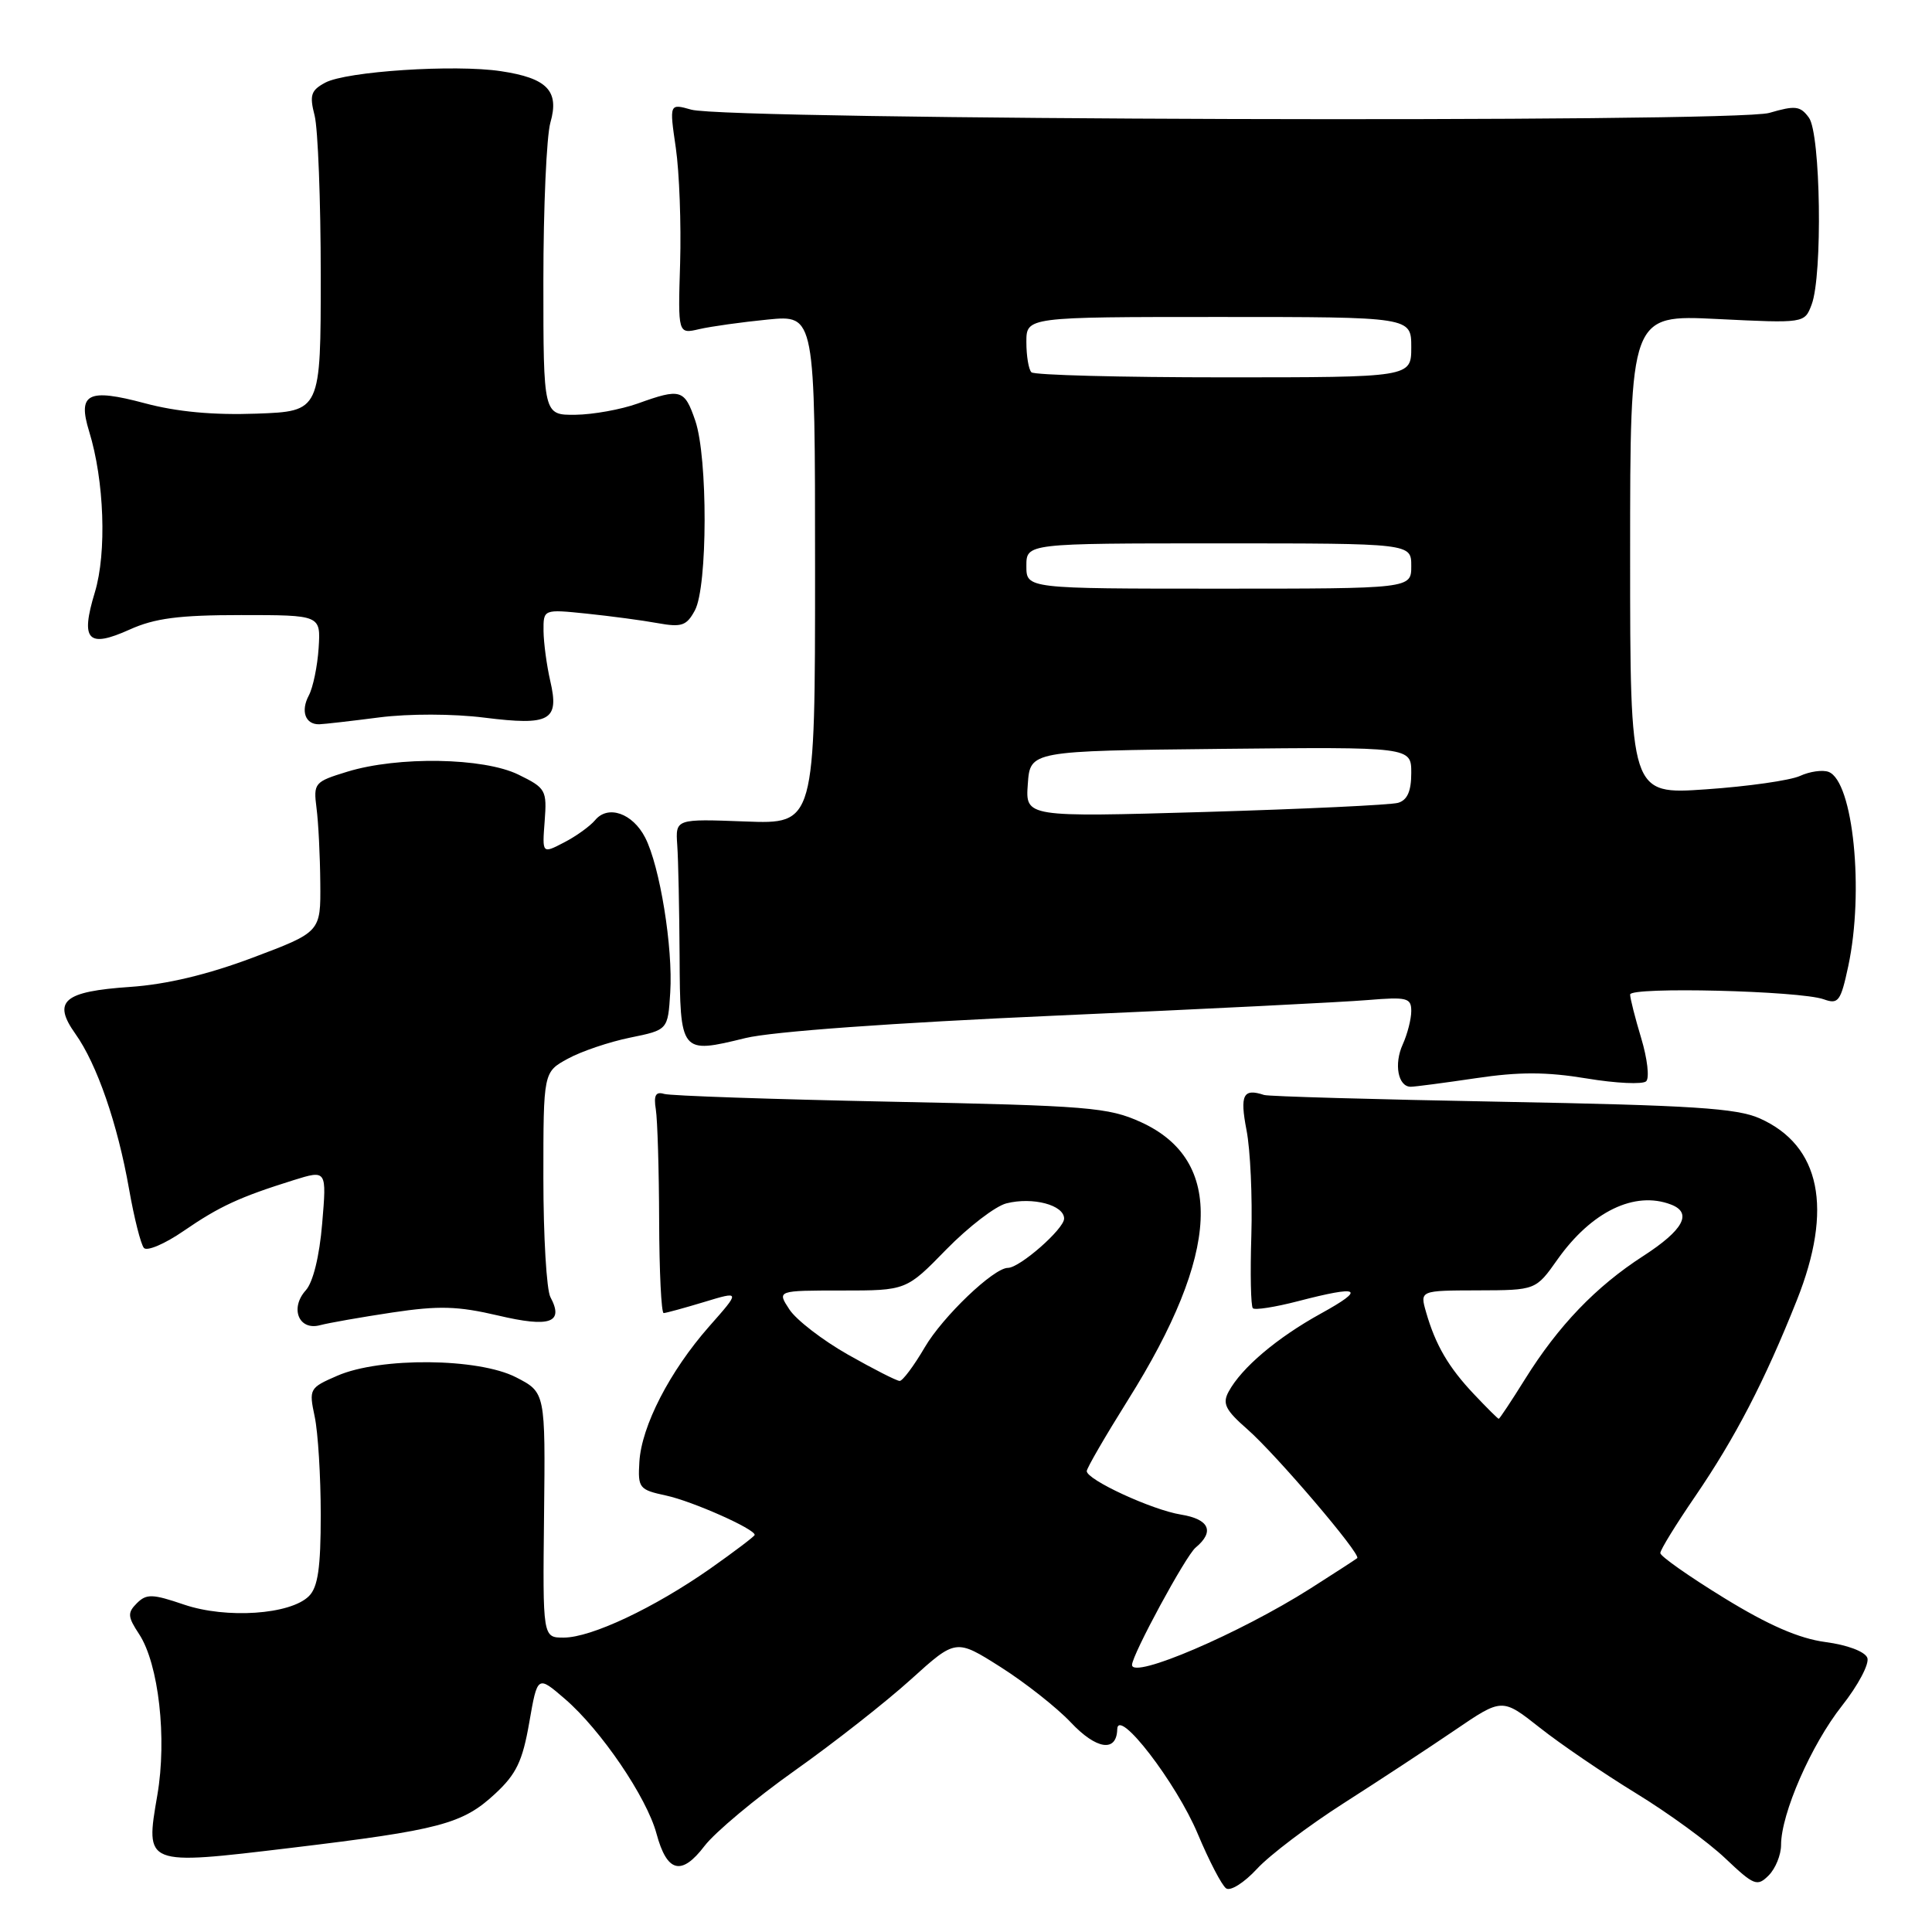 <?xml version="1.0" encoding="UTF-8" standalone="no"?>
<!DOCTYPE svg PUBLIC "-//W3C//DTD SVG 1.1//EN" "http://www.w3.org/Graphics/SVG/1.1/DTD/svg11.dtd" >
<svg xmlns="http://www.w3.org/2000/svg" xmlns:xlink="http://www.w3.org/1999/xlink" version="1.1" viewBox="0 0 256 256">
 <g >
 <path fill="currentColor"
d=" M 178.05 238.93 C 182.70 235.96 189.32 231.61 192.77 229.26 C 199.04 224.99 199.04 224.99 204.02 228.92 C 206.76 231.09 212.49 234.99 216.75 237.60 C 221.01 240.20 226.35 244.09 228.61 246.24 C 232.42 249.85 232.84 250.02 234.36 248.50 C 235.26 247.60 236.00 245.78 236.00 244.47 C 236.00 240.32 240.00 231.18 244.06 226.04 C 246.21 223.32 247.73 220.45 247.43 219.67 C 247.11 218.84 244.78 217.96 241.88 217.58 C 238.38 217.11 234.35 215.36 228.44 211.73 C 223.80 208.88 220.00 206.21 220.00 205.79 C 220.00 205.36 222.06 202.02 224.57 198.35 C 229.93 190.51 233.81 183.04 238.09 172.29 C 242.93 160.14 241.23 151.79 233.17 148.19 C 230.13 146.84 224.24 146.46 199.00 145.99 C 182.22 145.68 168.05 145.28 167.50 145.09 C 164.72 144.17 164.27 145.07 165.17 149.75 C 165.68 152.36 165.96 158.63 165.81 163.68 C 165.65 168.73 165.74 173.08 166.01 173.35 C 166.28 173.62 168.96 173.20 171.97 172.42 C 180.24 170.27 181.07 170.72 175.01 174.06 C 169.21 177.26 164.51 181.24 162.80 184.40 C 161.94 185.98 162.37 186.84 165.30 189.40 C 169.14 192.78 180.39 205.97 179.84 206.46 C 179.65 206.62 176.85 208.44 173.61 210.50 C 164.23 216.45 150.00 222.55 150.00 220.61 C 150.00 219.29 157.12 206.14 158.42 205.07 C 160.98 202.94 160.25 201.30 156.48 200.69 C 152.64 200.07 144.00 196.08 144.00 194.93 C 144.00 194.54 146.46 190.30 149.46 185.51 C 161.72 165.99 162.29 153.76 151.18 148.69 C 146.87 146.73 144.26 146.51 118.00 145.98 C 102.32 145.66 88.83 145.20 88.00 144.95 C 86.88 144.61 86.60 145.14 86.90 147.00 C 87.12 148.38 87.32 155.01 87.34 161.75 C 87.36 168.49 87.63 174.00 87.94 173.99 C 88.25 173.98 90.66 173.32 93.31 172.52 C 98.12 171.06 98.12 171.06 93.95 175.78 C 88.75 181.69 85.00 188.96 84.72 193.71 C 84.51 197.18 84.69 197.40 88.27 198.17 C 91.71 198.91 100.00 202.58 100.00 203.38 C 100.00 203.56 97.33 205.58 94.08 207.87 C 86.66 213.06 78.36 216.98 74.71 216.99 C 71.91 217.00 71.91 217.00 72.09 200.75 C 72.27 184.50 72.27 184.50 68.38 182.50 C 63.39 179.93 50.39 179.81 44.70 182.29 C 40.99 183.90 40.92 184.03 41.70 187.72 C 42.14 189.80 42.50 195.65 42.50 200.72 C 42.50 207.73 42.13 210.30 40.94 211.49 C 38.48 213.95 29.99 214.52 24.39 212.62 C 20.20 211.19 19.41 211.17 18.14 212.43 C 16.87 213.70 16.91 214.22 18.44 216.54 C 21.03 220.50 22.14 230.34 20.85 237.85 C 19.24 247.23 19.11 247.18 38.50 244.86 C 58.31 242.48 61.29 241.69 65.60 237.69 C 68.42 235.08 69.24 233.36 70.13 228.24 C 71.22 221.98 71.22 221.98 74.86 225.12 C 79.63 229.23 85.70 238.16 86.99 242.97 C 88.38 248.12 90.30 248.61 93.36 244.59 C 94.75 242.78 100.12 238.29 105.31 234.61 C 110.51 230.93 117.43 225.49 120.70 222.53 C 126.66 217.14 126.66 217.14 132.58 220.89 C 135.83 222.95 140.03 226.26 141.89 228.23 C 145.28 231.83 147.96 232.23 148.04 229.14 C 148.12 226.15 155.87 236.22 158.71 243.00 C 160.21 246.57 161.90 249.83 162.47 250.22 C 163.04 250.62 164.87 249.46 166.55 247.64 C 168.22 245.82 173.40 241.90 178.05 238.93 Z  M 52.00 173.91 C 58.17 172.99 60.65 173.06 65.99 174.31 C 72.89 175.94 74.76 175.28 72.93 171.87 C 72.42 170.91 72.00 163.81 72.00 156.09 C 72.00 142.05 72.00 142.05 75.25 140.28 C 77.04 139.30 80.75 138.05 83.50 137.49 C 88.50 136.47 88.50 136.47 88.81 131.51 C 89.19 125.58 87.43 114.74 85.48 110.97 C 83.82 107.75 80.56 106.62 78.86 108.67 C 78.19 109.47 76.34 110.81 74.74 111.63 C 71.84 113.14 71.84 113.14 72.17 108.82 C 72.48 104.69 72.33 104.42 68.69 102.64 C 64.07 100.38 52.73 100.19 46.00 102.26 C 41.66 103.59 41.52 103.76 41.94 107.07 C 42.19 108.96 42.41 113.42 42.44 117.00 C 42.50 123.50 42.50 123.50 33.50 126.89 C 27.52 129.14 22.07 130.44 17.26 130.77 C 8.42 131.37 6.91 132.66 9.99 136.99 C 12.84 140.99 15.58 148.91 17.10 157.55 C 17.77 161.37 18.66 164.89 19.07 165.36 C 19.48 165.83 21.85 164.82 24.33 163.11 C 29.09 159.84 31.74 158.62 38.89 156.38 C 43.29 155.01 43.29 155.01 42.69 162.12 C 42.33 166.46 41.48 169.91 40.52 170.97 C 38.38 173.34 39.59 176.34 42.39 175.60 C 43.55 175.29 47.88 174.53 52.00 173.91 Z  M 195.54 142.87 C 201.28 142.01 204.91 142.02 210.24 142.90 C 214.14 143.55 217.69 143.71 218.13 143.27 C 218.58 142.82 218.28 140.26 217.47 137.57 C 216.66 134.88 216.00 132.28 216.00 131.78 C 216.00 130.73 238.48 131.28 241.65 132.41 C 243.59 133.11 243.90 132.70 244.90 128.04 C 247.03 118.10 245.56 103.53 242.30 102.28 C 241.51 101.98 239.80 102.22 238.50 102.82 C 237.19 103.41 231.60 104.21 226.06 104.59 C 216.00 105.29 216.00 105.29 216.00 73.49 C 216.00 41.70 216.00 41.70 227.55 42.27 C 239.11 42.84 239.11 42.84 240.05 40.36 C 241.52 36.50 241.25 17.72 239.69 15.59 C 238.55 14.03 237.89 13.95 234.44 14.96 C 229.84 16.31 96.47 15.91 91.60 14.53 C 88.69 13.71 88.69 13.71 89.55 19.60 C 90.02 22.85 90.27 29.72 90.12 34.88 C 89.83 44.27 89.83 44.27 92.66 43.61 C 94.22 43.25 98.31 42.68 101.75 42.34 C 108.00 41.73 108.00 41.73 108.00 75.46 C 108.00 109.20 108.00 109.20 98.75 108.85 C 89.50 108.50 89.50 108.50 89.74 112.00 C 89.88 113.92 90.01 120.52 90.05 126.66 C 90.12 139.62 90.15 139.66 98.77 137.55 C 102.27 136.69 118.29 135.53 140.00 134.57 C 159.53 133.71 178.09 132.78 181.25 132.51 C 186.44 132.08 187.00 132.22 187.00 133.97 C 187.00 135.03 186.49 137.02 185.87 138.39 C 184.68 141.00 185.25 144.00 186.93 144.00 C 187.47 144.00 191.35 143.49 195.54 142.87 Z  M 50.26 95.06 C 54.17 94.56 60.04 94.57 64.17 95.09 C 72.89 96.18 74.14 95.49 72.91 90.22 C 72.44 88.17 72.04 85.20 72.02 83.61 C 72.00 80.72 72.00 80.72 77.75 81.31 C 80.91 81.64 85.14 82.20 87.15 82.57 C 90.32 83.14 90.98 82.92 92.08 80.87 C 93.77 77.74 93.80 60.64 92.13 55.75 C 90.70 51.57 90.20 51.42 84.50 53.47 C 82.30 54.26 78.59 54.93 76.25 54.96 C 72.00 55.00 72.00 55.00 72.00 37.24 C 72.00 27.48 72.42 18.03 72.93 16.24 C 74.14 12.04 72.51 10.35 66.36 9.43 C 60.25 8.51 45.90 9.45 43.10 10.95 C 41.20 11.97 40.99 12.60 41.69 15.32 C 42.13 17.07 42.50 26.60 42.50 36.50 C 42.50 54.50 42.50 54.50 34.00 54.81 C 28.28 55.02 23.43 54.57 19.18 53.43 C 11.65 51.42 10.26 52.12 11.81 57.16 C 13.82 63.67 14.16 73.23 12.57 78.48 C 10.63 84.86 11.63 85.92 17.18 83.42 C 20.50 81.92 23.71 81.50 31.96 81.50 C 42.50 81.50 42.50 81.50 42.22 85.88 C 42.06 88.28 41.48 91.10 40.92 92.15 C 39.81 94.23 40.46 96.02 42.31 95.97 C 42.96 95.95 46.54 95.54 50.26 95.06 Z  M 195.32 184.75 C 191.94 181.18 190.21 178.22 188.96 173.86 C 188.14 171.00 188.14 171.00 195.82 170.98 C 203.50 170.96 203.50 170.96 206.38 166.88 C 210.88 160.53 216.60 157.76 221.42 159.61 C 224.29 160.71 223.07 162.98 217.75 166.42 C 211.46 170.48 206.50 175.65 202.07 182.75 C 200.27 185.64 198.70 188.00 198.59 188.00 C 198.48 188.00 197.01 186.54 195.32 184.75 Z  M 112.37 179.50 C 109.00 177.59 105.50 174.89 104.60 173.51 C 102.95 171.00 102.95 171.00 111.52 171.00 C 120.09 171.00 120.09 171.00 125.40 165.55 C 128.33 162.56 131.91 159.81 133.36 159.45 C 136.84 158.57 141.00 159.67 141.00 161.47 C 141.00 162.84 135.12 168.00 133.55 168.00 C 131.67 168.00 124.93 174.44 122.54 178.52 C 121.10 180.98 119.60 182.99 119.21 182.98 C 118.82 182.98 115.74 181.41 112.37 179.50 Z  M 136.19 103.89 C 136.50 99.50 136.50 99.50 161.75 99.23 C 187.00 98.97 187.00 98.97 187.00 102.42 C 187.00 104.84 186.48 106.02 185.25 106.38 C 184.29 106.66 172.78 107.20 159.69 107.59 C 135.87 108.28 135.87 108.28 136.19 103.89 Z  M 136.00 75.00 C 136.00 72.00 136.00 72.00 161.50 72.00 C 187.00 72.00 187.00 72.00 187.00 75.00 C 187.00 78.00 187.00 78.00 161.50 78.00 C 136.00 78.00 136.00 78.00 136.00 75.00 Z  M 136.67 49.33 C 136.30 48.97 136.00 47.17 136.00 45.33 C 136.00 42.00 136.00 42.00 161.50 42.00 C 187.00 42.00 187.00 42.00 187.00 46.00 C 187.00 50.00 187.00 50.00 162.17 50.00 C 148.51 50.00 137.03 49.70 136.67 49.33 Z "/>
</g>
</svg>